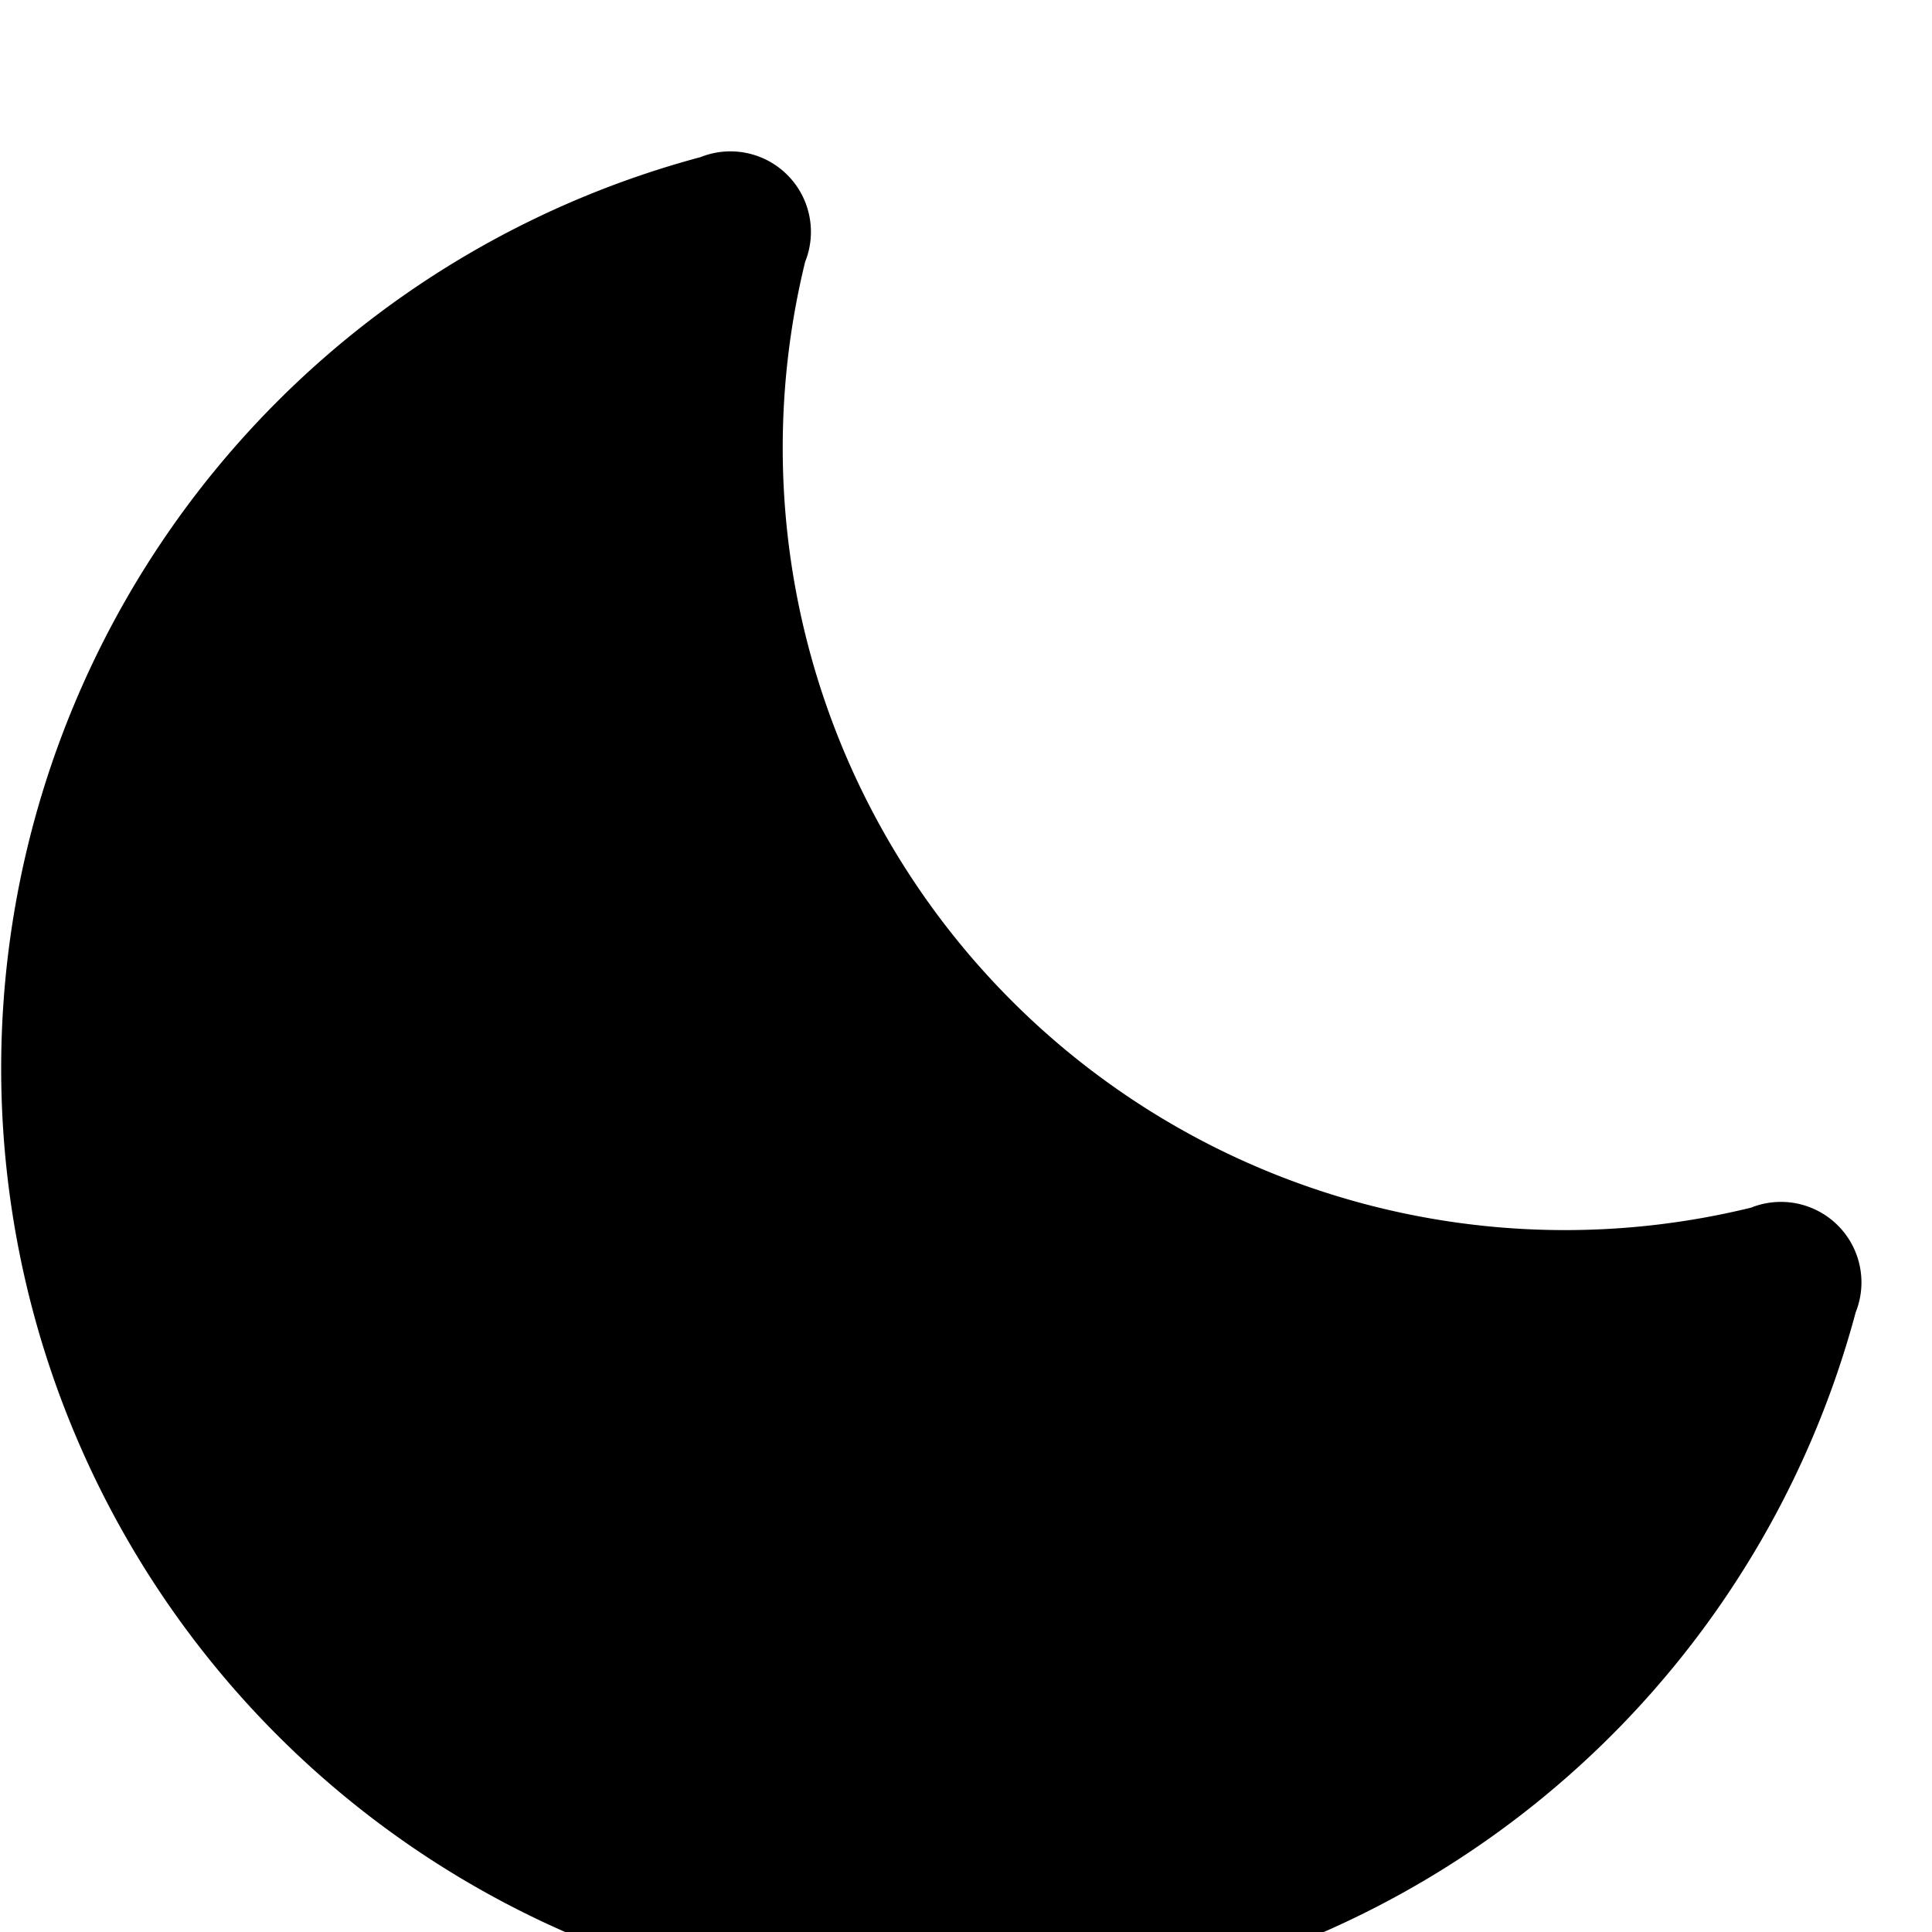 <svg xmlns="http://www.w3.org/2000/svg" width="24" height="24" fill="currentColor"><path d="M21.752 15.002a9.718 9.718 0 0 1-11.75-11.75 1 1 0 0 0-1.3-1.3 11.718 11.718 0 1 0 14.35 14.35 1 1 0 0 0-1.3-1.3z"/></svg>